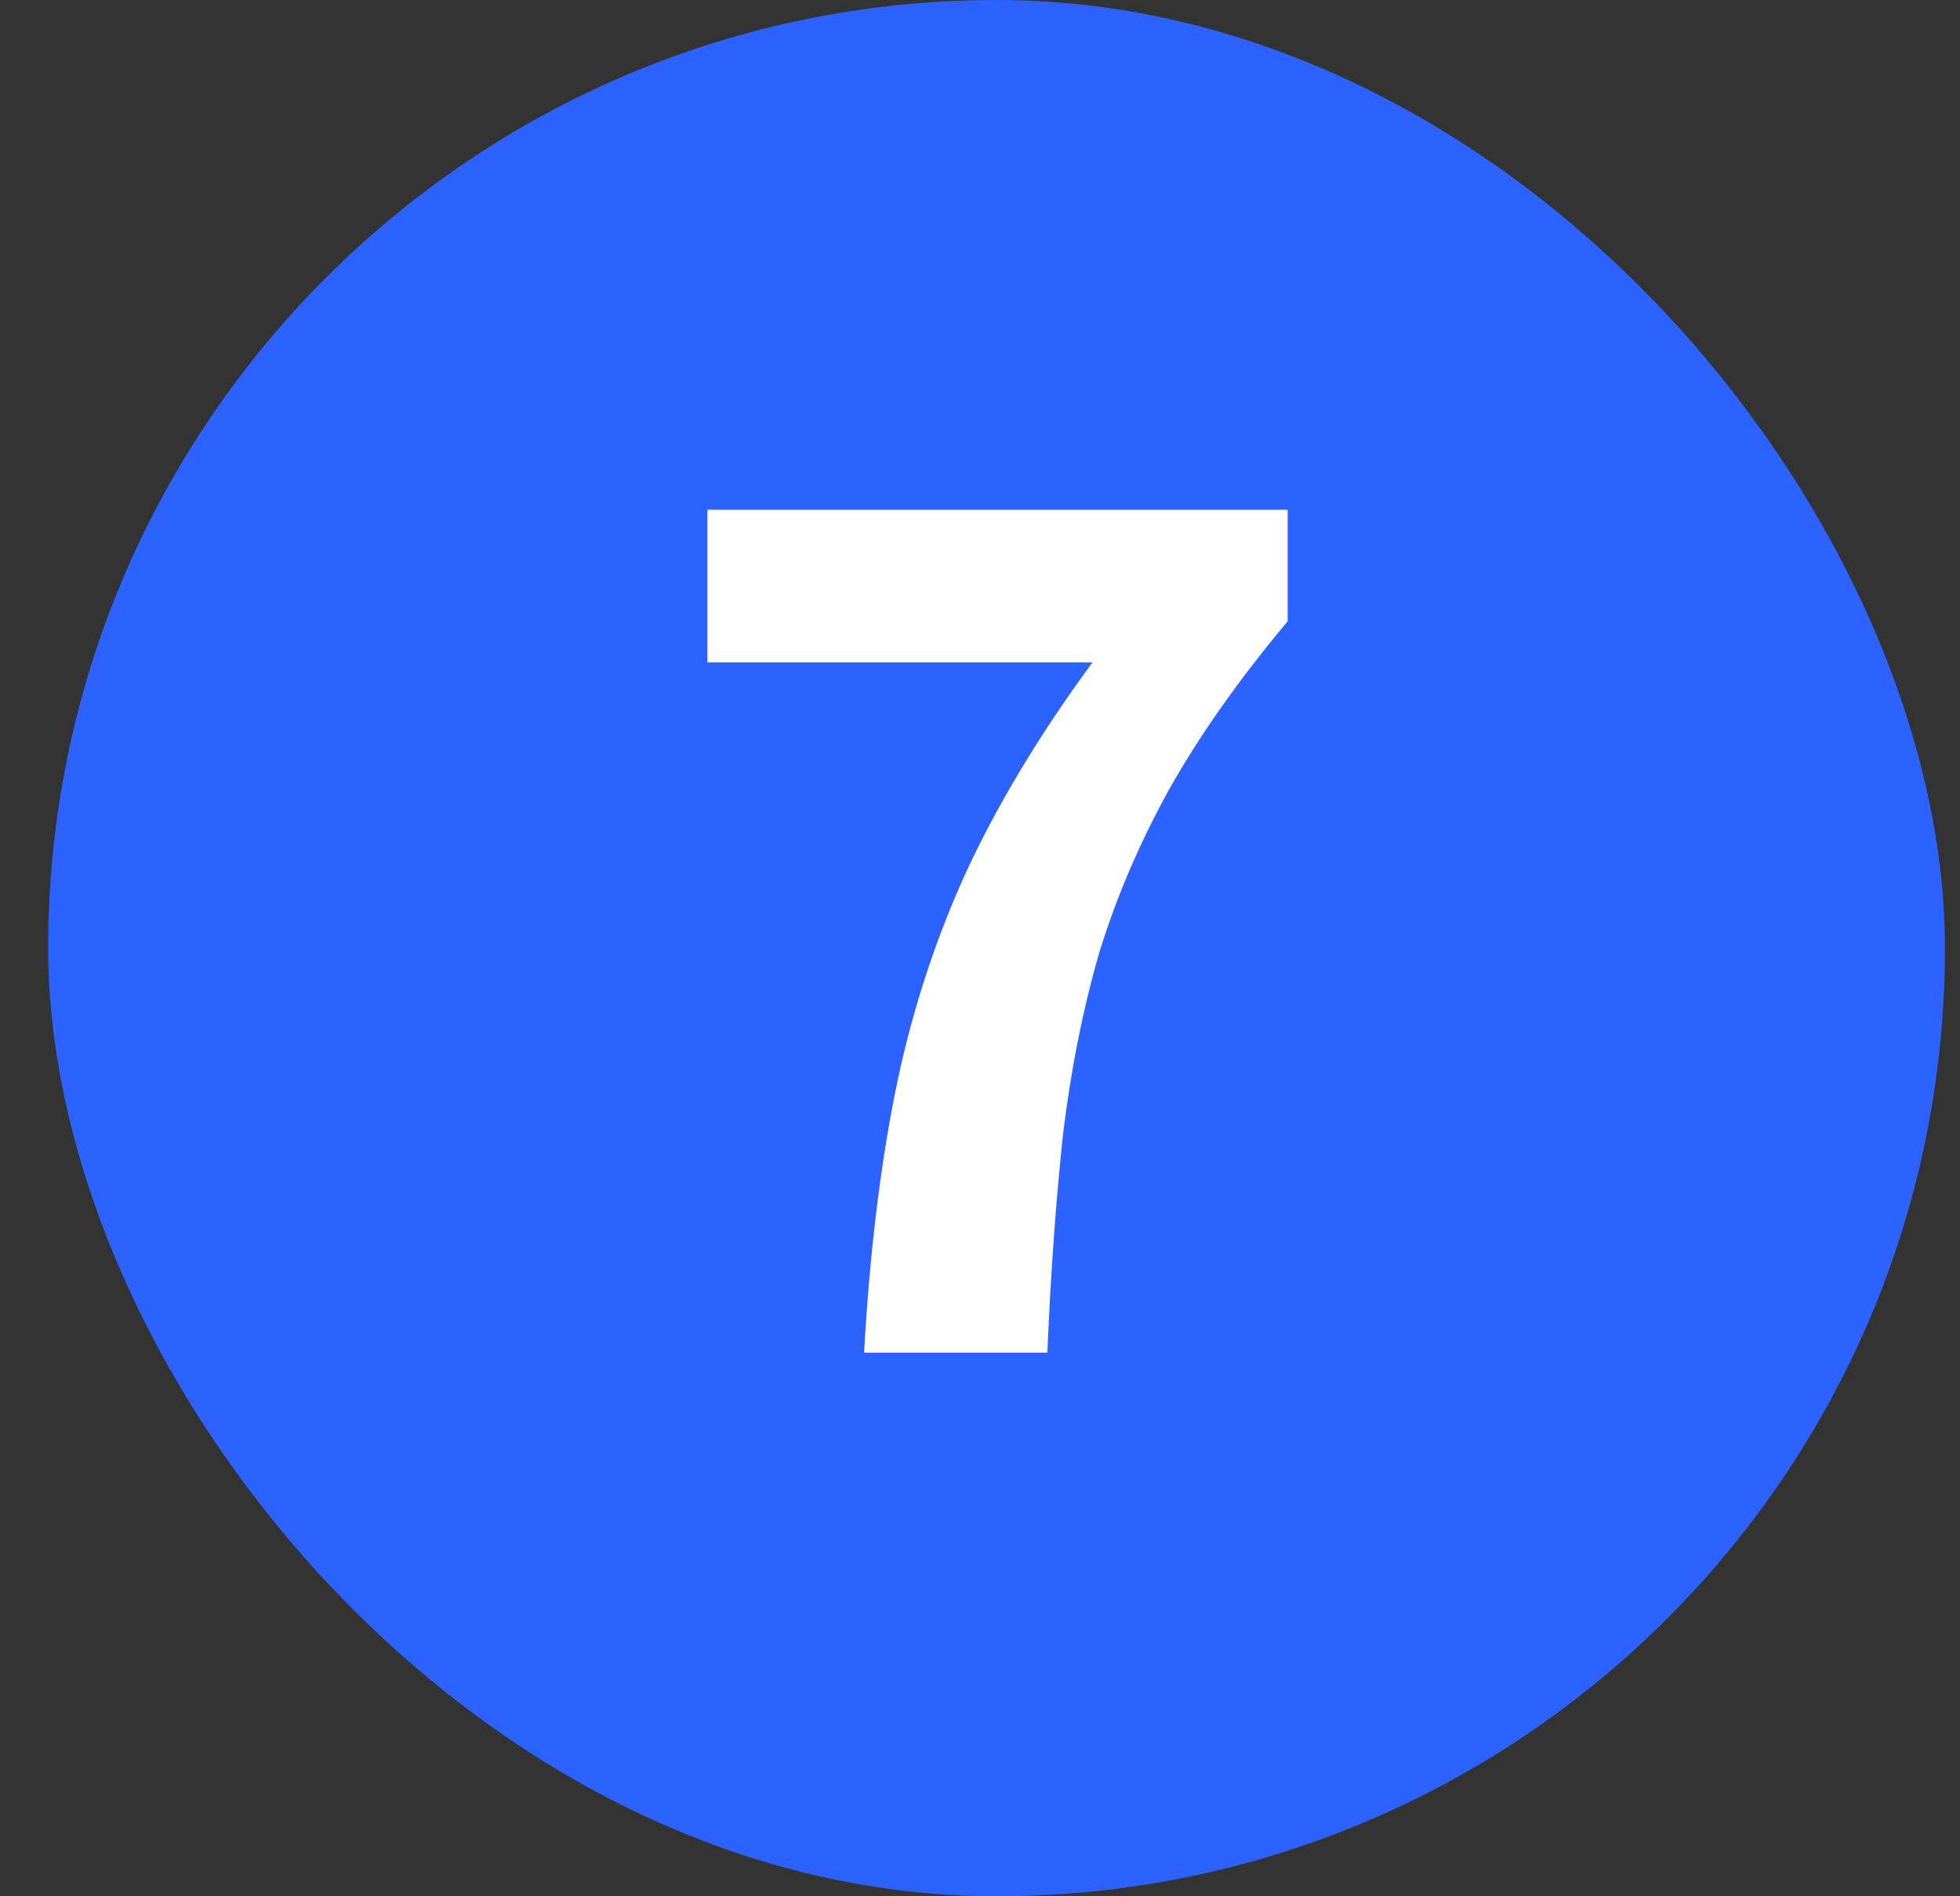 <svg width="31" height="30" viewBox="0 0 31 30" fill="none" xmlns="http://www.w3.org/2000/svg">
<rect x="0" y="0" width="31" height="30" fill="#333333" stroke="none"/>
<rect x="0.762" width="30" height="30" rx="15" fill="#2C62FF"/>
<path d="M13.667 21.4C13.751 19.888 13.912 18.53 14.15 17.326C14.388 16.122 14.752 14.974 15.242 13.882C15.746 12.776 16.425 11.642 17.279 10.48H11.189V8.065H20.366V9.829C19.582 10.767 18.952 11.663 18.476 12.517C18.014 13.357 17.65 14.211 17.384 15.079C17.132 15.947 16.943 16.892 16.817 17.914C16.705 18.936 16.621 20.098 16.565 21.4H13.667Z" fill="white"/>
</svg>
